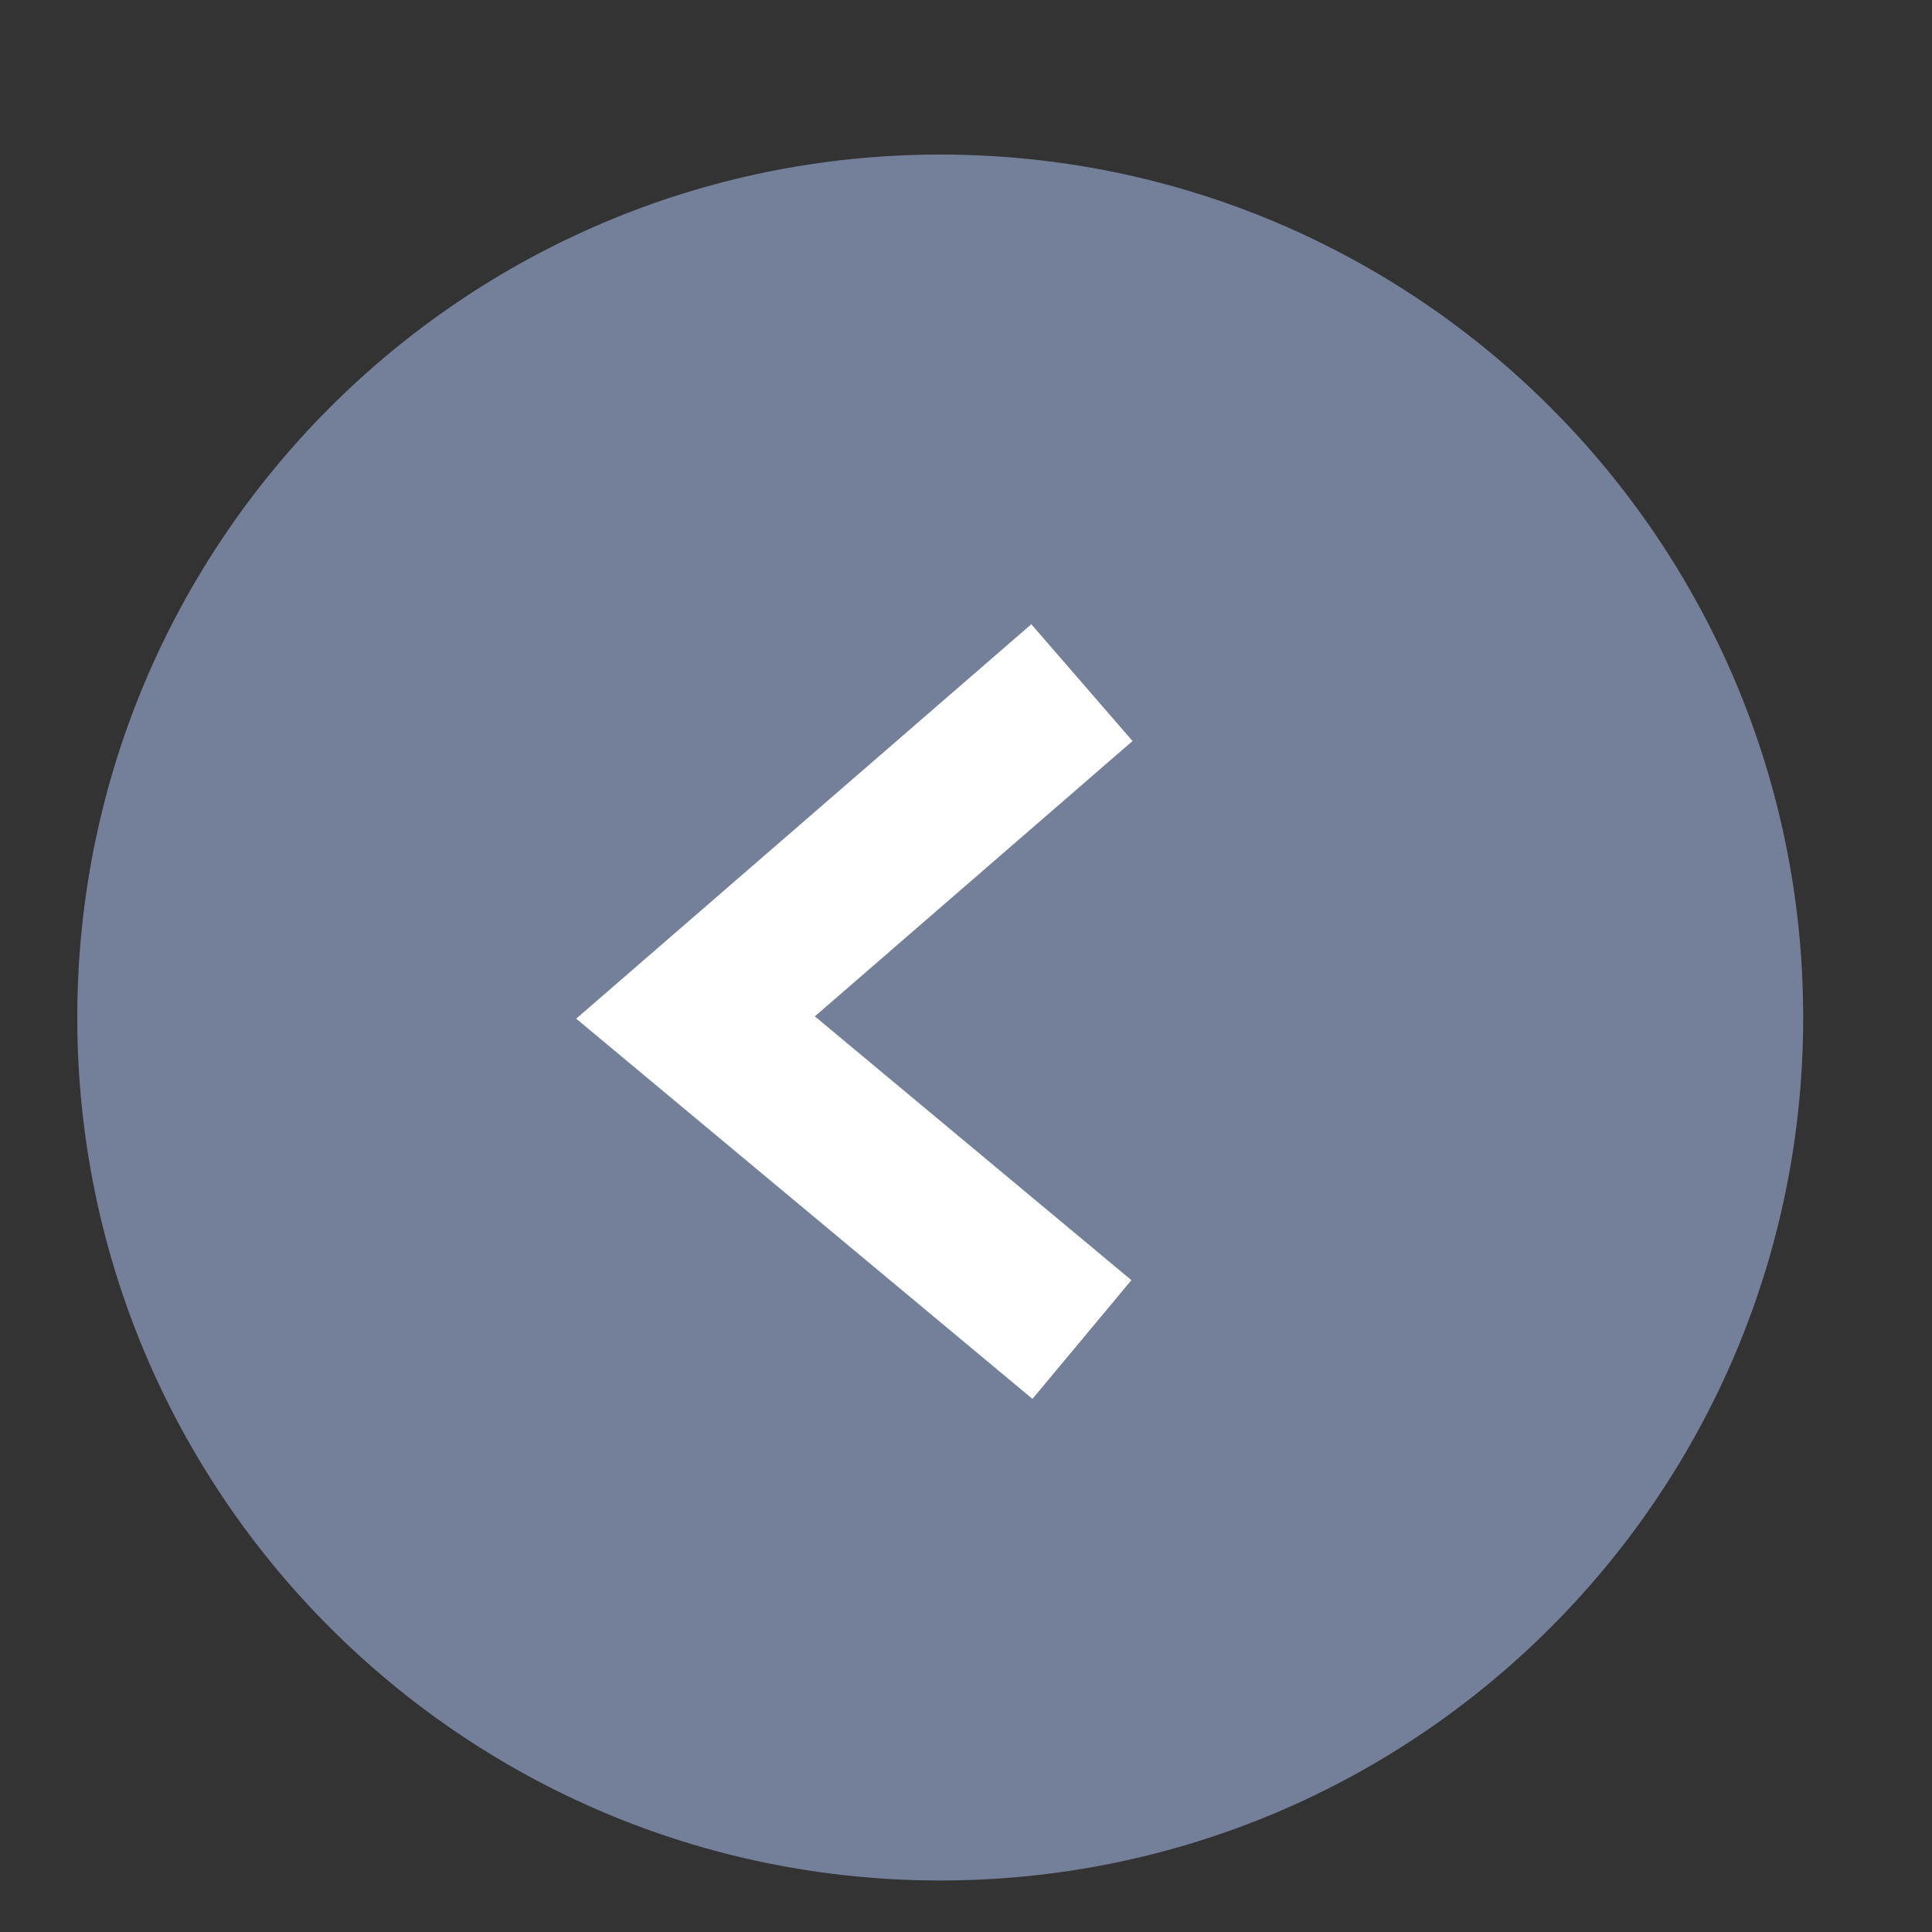 <?xml version="1.0" encoding="utf-8"?>
<!-- Generator: Adobe Illustrator 23.0.6, SVG Export Plug-In . SVG Version: 6.00 Build 0)  -->
<svg version="1.1" id="Layer_1" xmlns="http://www.w3.org/2000/svg" xmlns:xlink="http://www.w3.org/1999/xlink" x="0px" y="0px"
	 viewBox="0 0 15 15" style="enable-background:new 0 0 15 15;" xml:space="preserve">
<rect x="0" y="0" width="15" height="15" fill="#333333" stroke="none"/>
<style type="text/css">
	.st0{fill:#74809A;}
	.st1{fill:none;stroke:#FFFFFF;stroke-width:1.2;stroke-miterlimit:10;}
</style>
<g>
	<path class="st0" d="M7.3,14.6L7.3,14.6c-3.7,0-6.7-3-6.7-6.7l0,0c0-3.7,3-6.7,6.7-6.7l0,0c3.7,0,6.7,3,6.7,6.7l0,0
		C14,11.6,11,14.6,7.3,14.6z"/>
	<polyline class="st1" points="8.4,10.4 5.4,7.9 8.4,5.3 	"/>
</g>
</svg>
